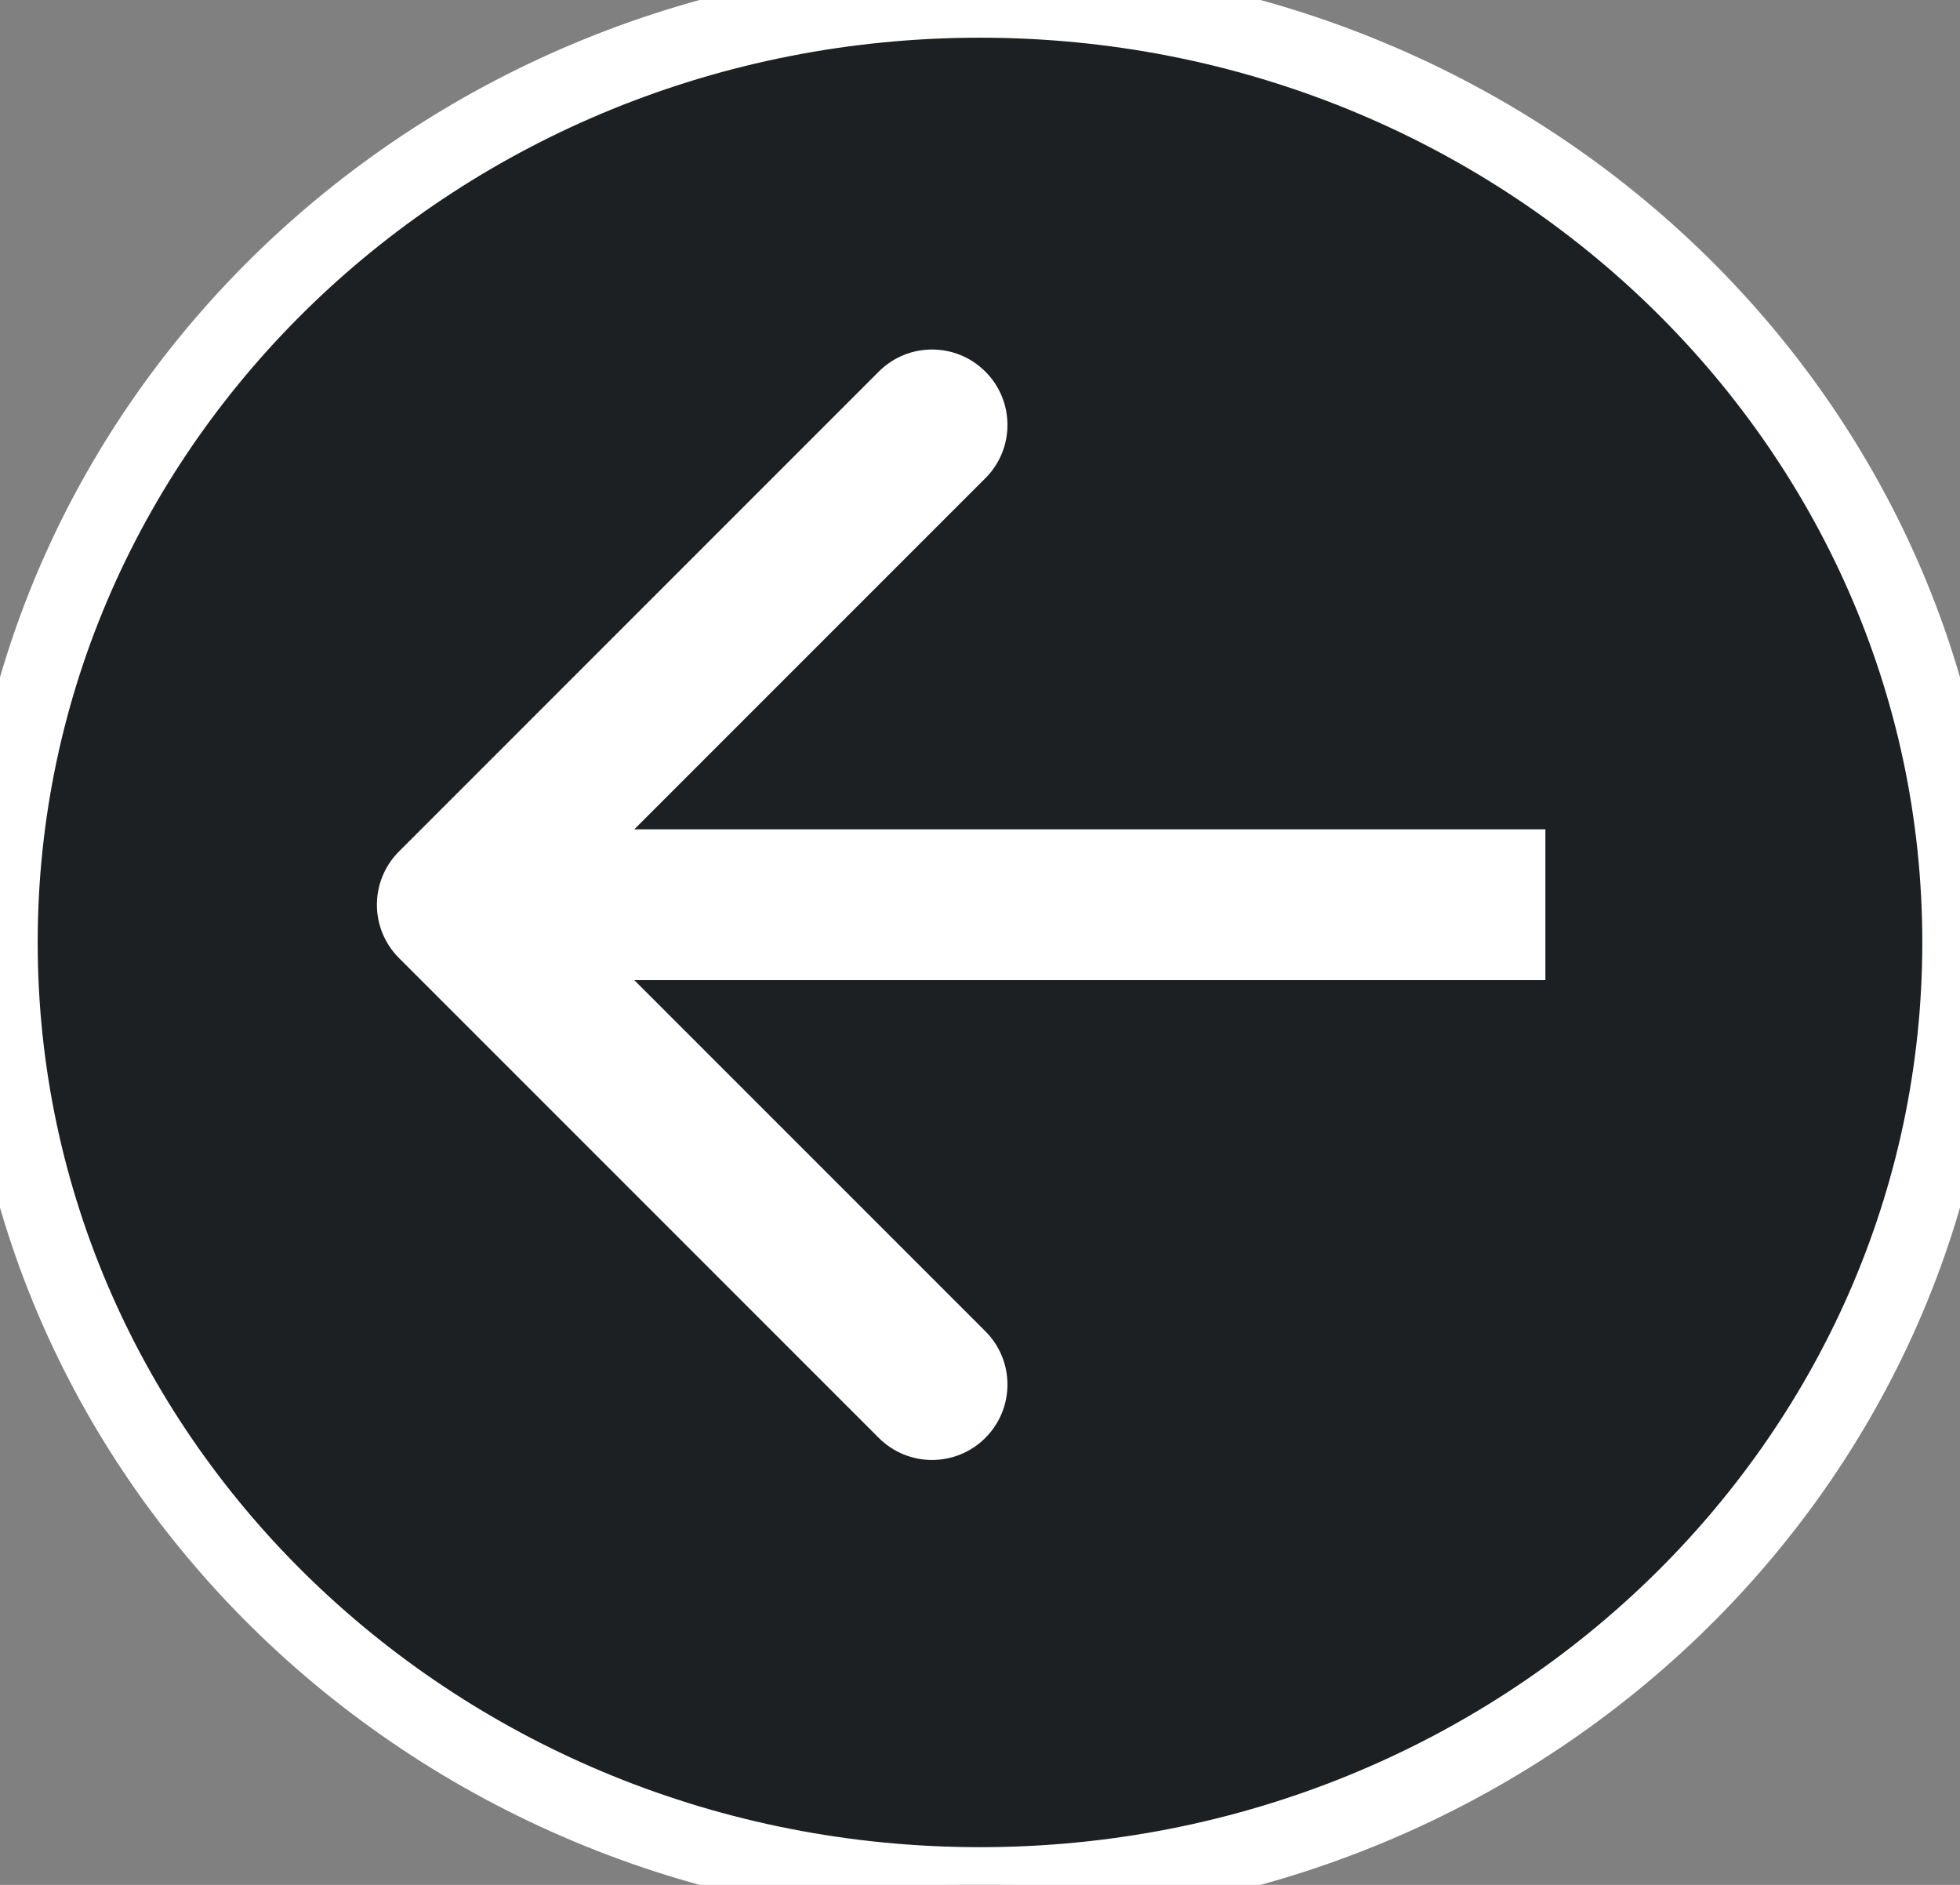 <svg width="26" height="25" viewBox="0 0 26 25" fill="none" xmlns="http://www.w3.org/2000/svg">
<rect x="0" y="0" width="26" height="25" fill="#808080" stroke="none"/>
<path d="M26 12.5C26 19.404 20.18 25 13 25C5.82 25 0 19.404 0 12.5C0 5.596 5.82 0 13 0C20.18 0 26 5.596 26 12.5Z" fill="#1D2023"/>
<path d="M26 12.5C26 19.404 20.18 25 13 25C5.82 25 0 19.404 0 12.5C0 5.596 5.82 0 13 0C20.18 0 26 5.596 26 12.5Z" stroke="white"/>
<path d="M5.293 11.293C4.902 11.683 4.902 12.317 5.293 12.707L11.657 19.071C12.047 19.462 12.681 19.462 13.071 19.071C13.462 18.68 13.462 18.047 13.071 17.657L7.414 12L13.071 6.343C13.462 5.953 13.462 5.319 13.071 4.929C12.681 4.538 12.047 4.538 11.657 4.929L5.293 11.293ZM20.5 11H6V13H20.5V11Z" fill="white"/>
</svg>
